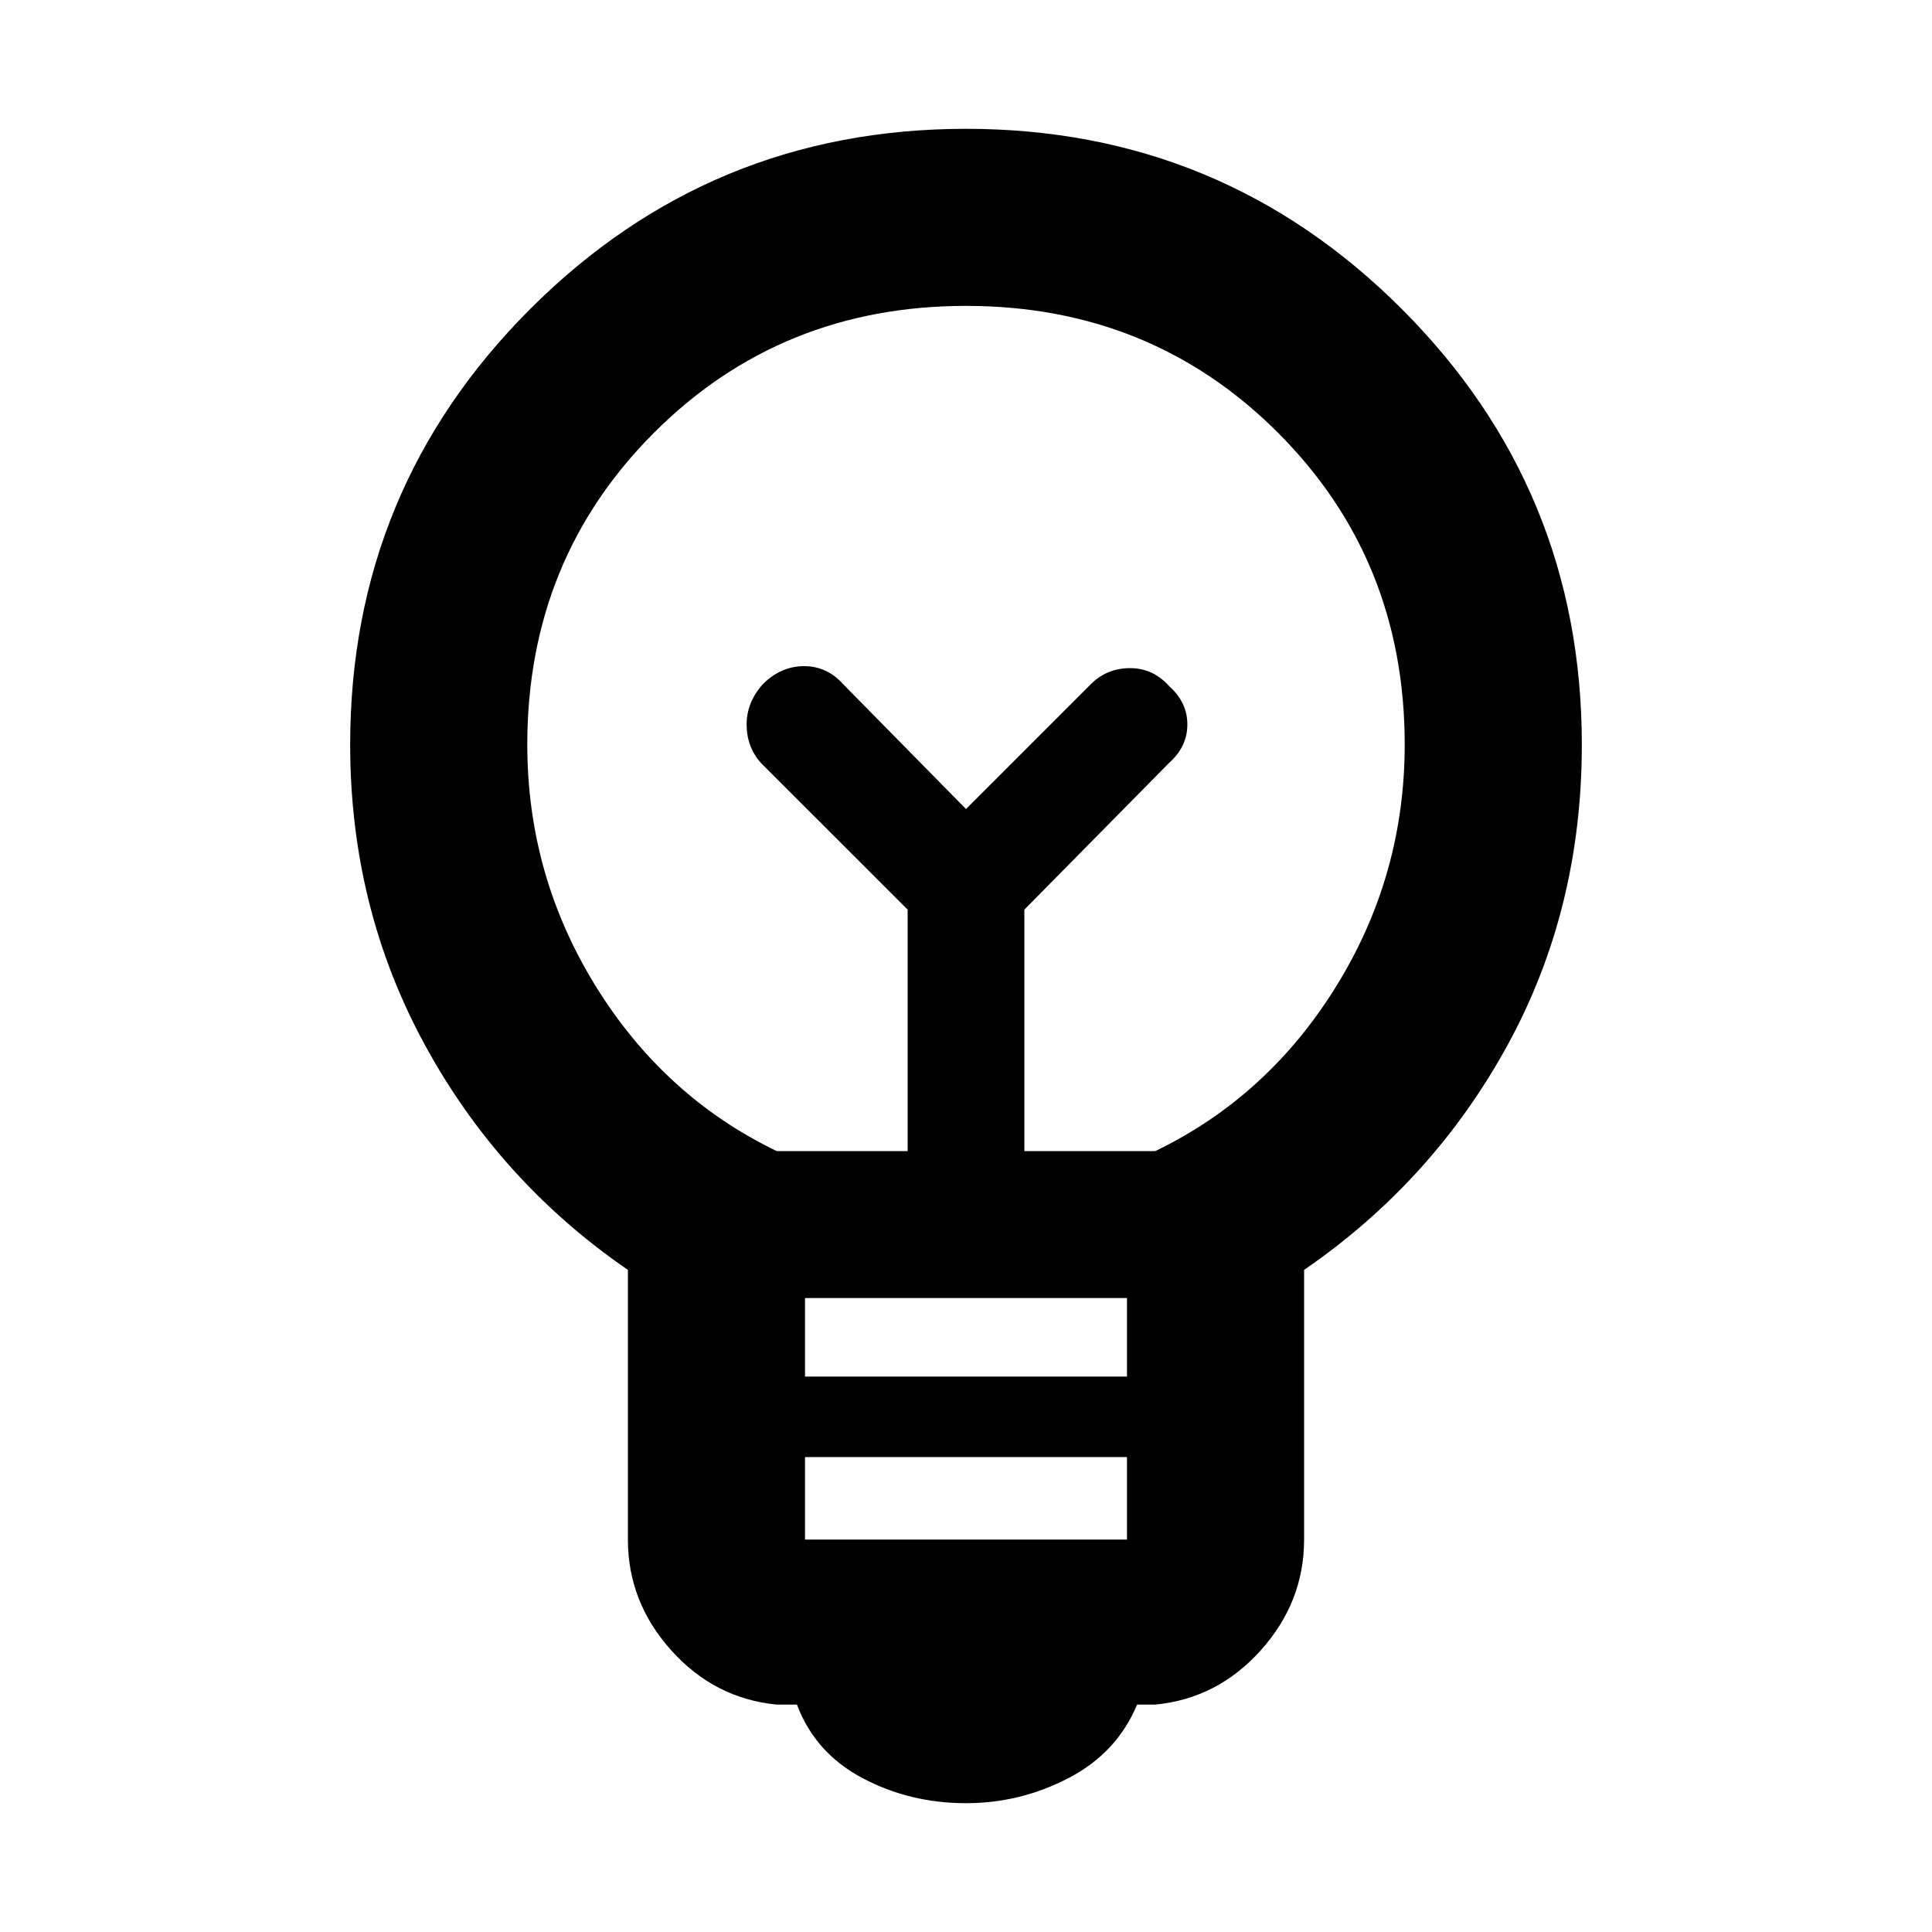 <svg xmlns="http://www.w3.org/2000/svg" height="40" width="40"><path d="M20 37.333Q18.833 37.333 17.854 36.812Q16.875 36.292 16.5 35.292H16.083Q14.792 35.167 13.896 34.167Q13 33.167 13 31.875V26.292Q10.333 24.458 8.792 21.625Q7.25 18.792 7.25 15.417Q7.25 10.125 10.979 6.396Q14.708 2.667 20 2.667Q25.292 2.667 29.021 6.396Q32.75 10.125 32.75 15.417Q32.75 18.833 31.208 21.646Q29.667 24.458 27 26.292V31.875Q27 33.167 26.104 34.167Q25.208 35.167 23.917 35.292H23.542Q23.125 36.292 22.125 36.812Q21.125 37.333 20 37.333ZM16.667 31.875H23.333V30.167H16.667ZM16.667 28.5H23.333V26.875H16.667ZM16.083 23.833H18.792V18.833L15.75 15.792Q15.458 15.458 15.458 15Q15.458 14.542 15.792 14.167Q16.167 13.792 16.646 13.792Q17.125 13.792 17.458 14.167L20 16.75L22.583 14.167Q22.917 13.833 23.396 13.833Q23.875 13.833 24.208 14.208Q24.583 14.542 24.583 15Q24.583 15.458 24.208 15.792L21.208 18.833V23.833H23.917Q26.25 22.708 27.667 20.417Q29.083 18.125 29.083 15.417Q29.083 11.583 26.458 8.958Q23.833 6.333 20 6.333Q16.167 6.333 13.542 8.958Q10.917 11.583 10.917 15.417Q10.917 18.125 12.333 20.417Q13.75 22.708 16.083 23.833ZM20 16.75ZM20 15.083Q20 15.083 20 15.083Q20 15.083 20 15.083Q20 15.083 20 15.083Q20 15.083 20 15.083Q20 15.083 20 15.083Q20 15.083 20 15.083Q20 15.083 20 15.083Q20 15.083 20 15.083Z"/></svg>
